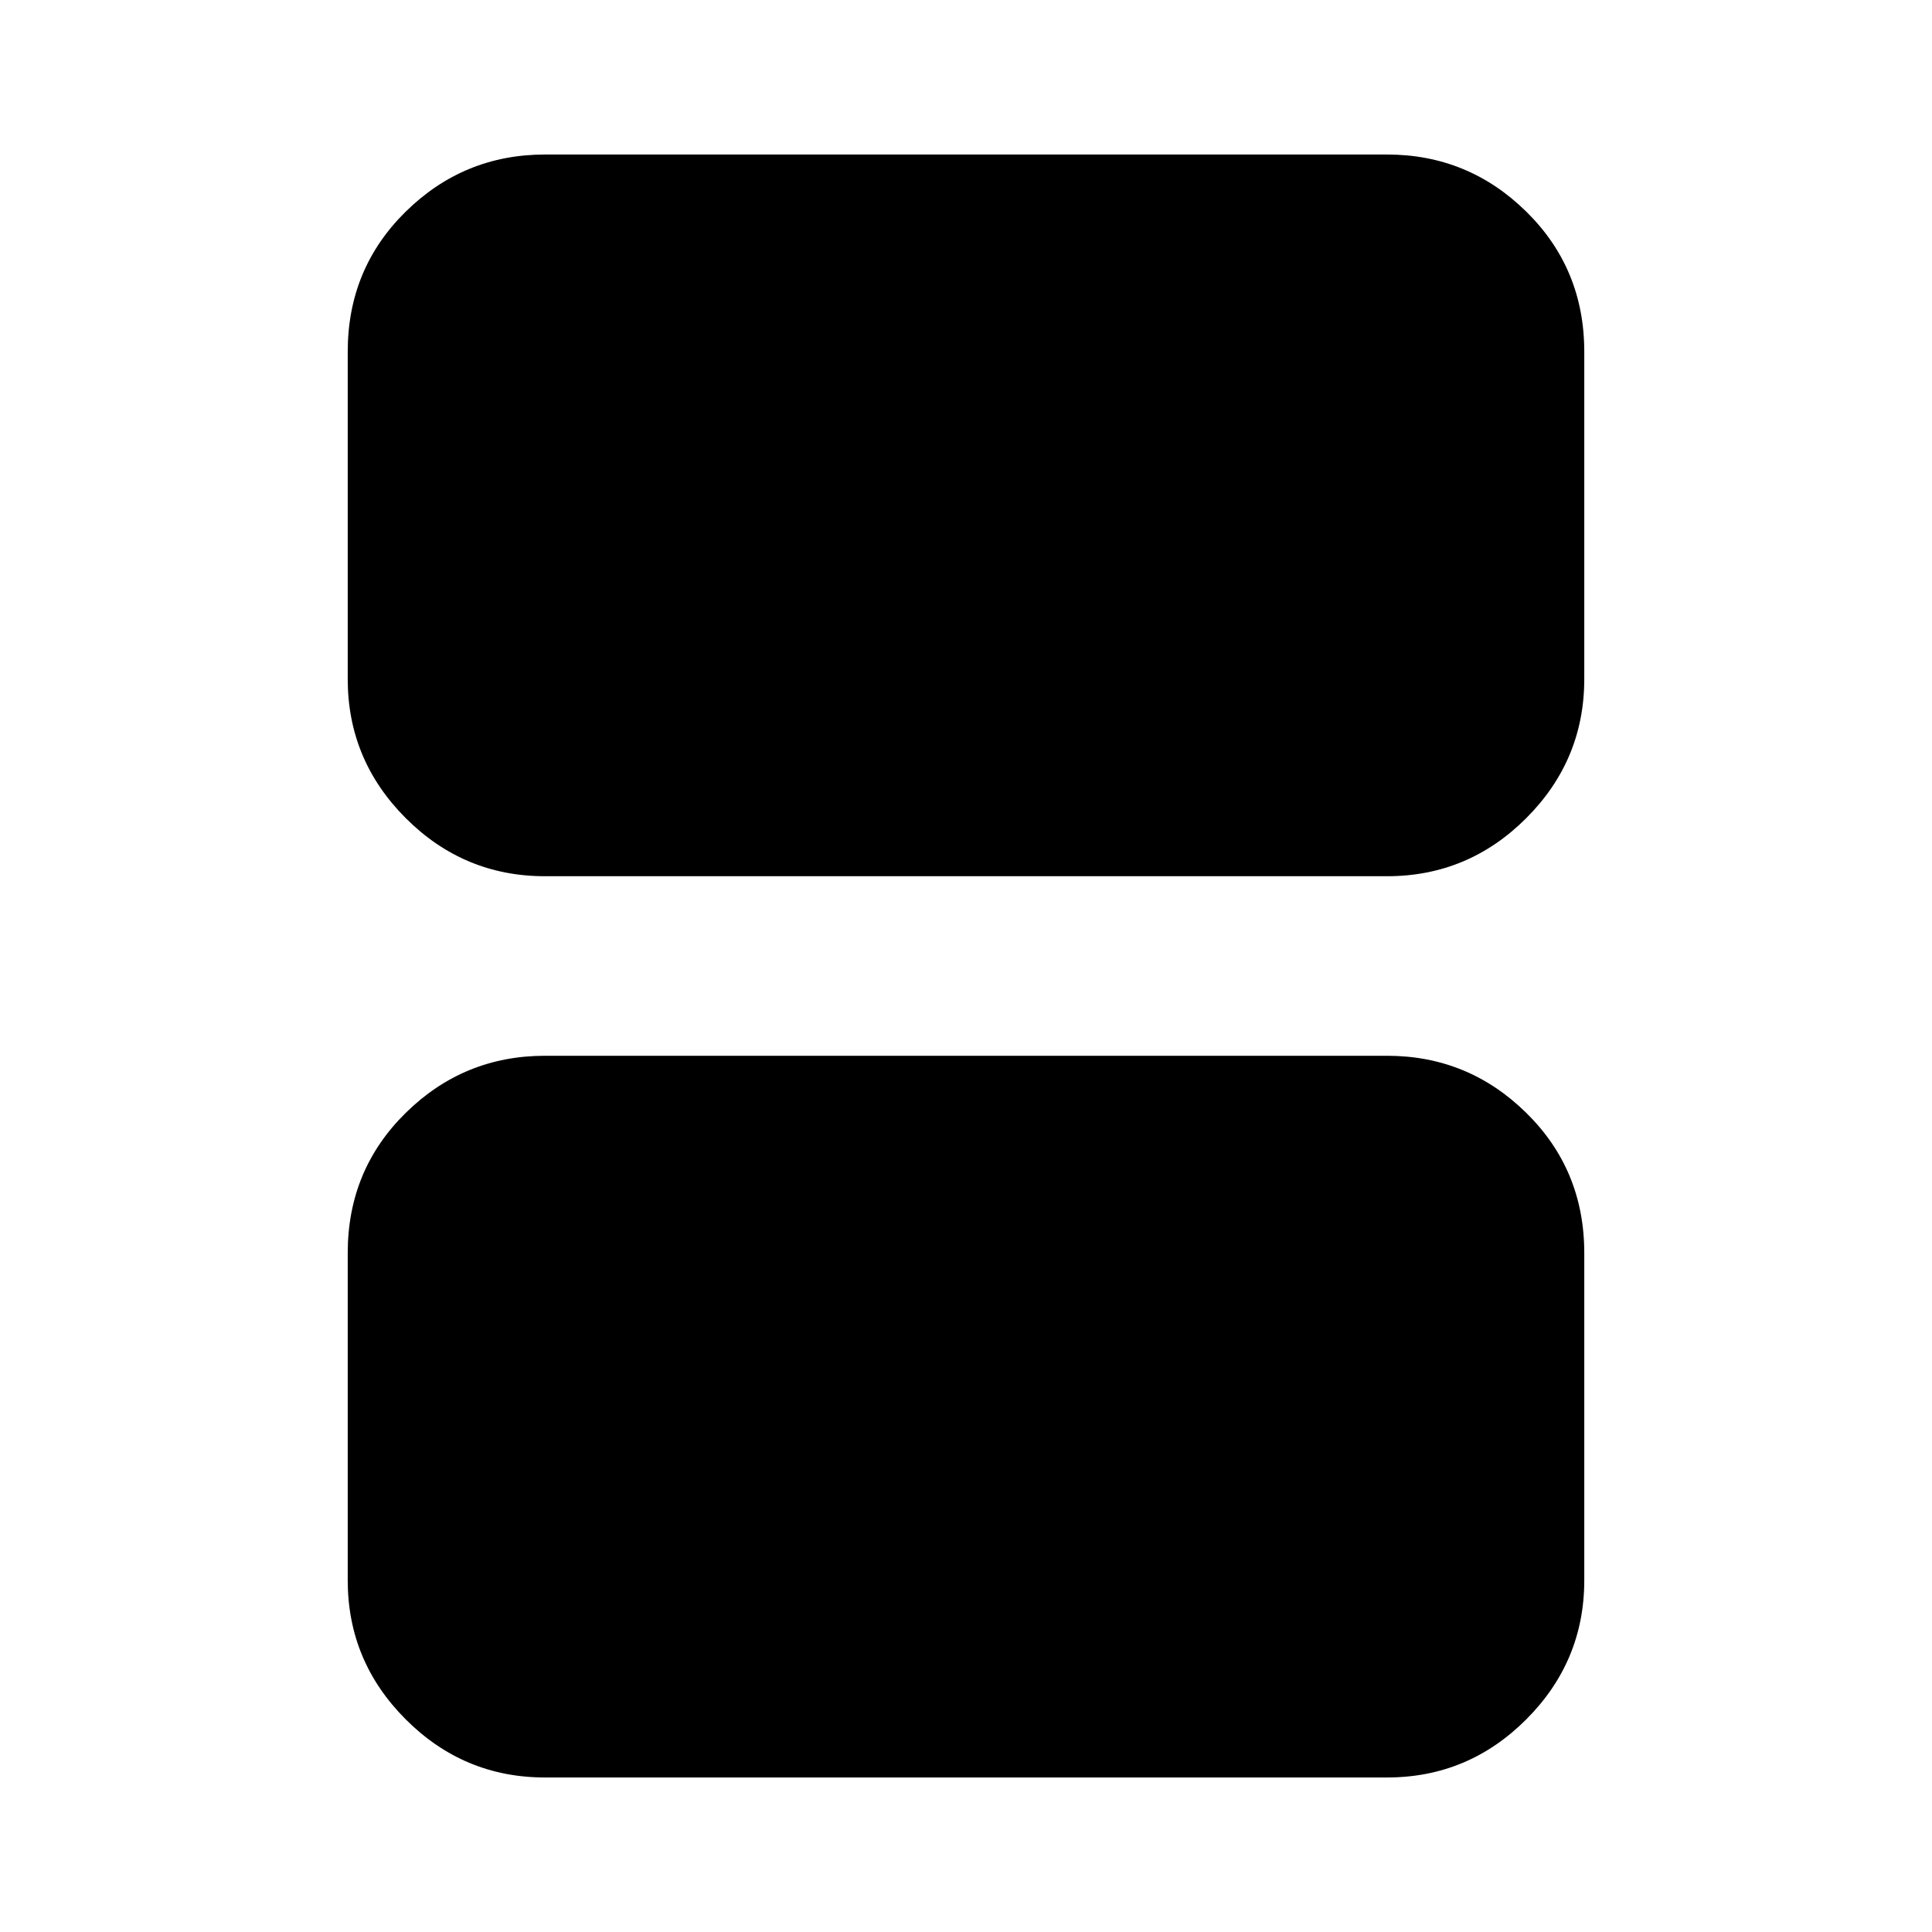 <svg xmlns="http://www.w3.org/2000/svg" height="20" viewBox="0 -960 960 960" width="20"><path d="M270.783-524.609q-40.305 0-69.153-28.848-28.848-28.848-28.848-69.153v-162.607q0-41.305 28.848-69.653 28.848-28.348 69.153-28.348h418.434q40.305 0 69.153 28.348 28.848 28.348 28.848 69.653v162.607q0 40.305-28.848 69.153-28.848 28.848-69.153 28.848H270.783Zm0 447.827q-40.305 0-69.153-28.848-28.848-28.848-28.848-69.153V-337.39q0-41.305 28.848-69.653 28.848-28.348 69.153-28.348h418.434q40.305 0 69.153 28.348 28.848 28.348 28.848 69.653v162.607q0 40.305-28.848 69.153-28.848 28.848-69.153 28.848H270.783Z"/></svg>